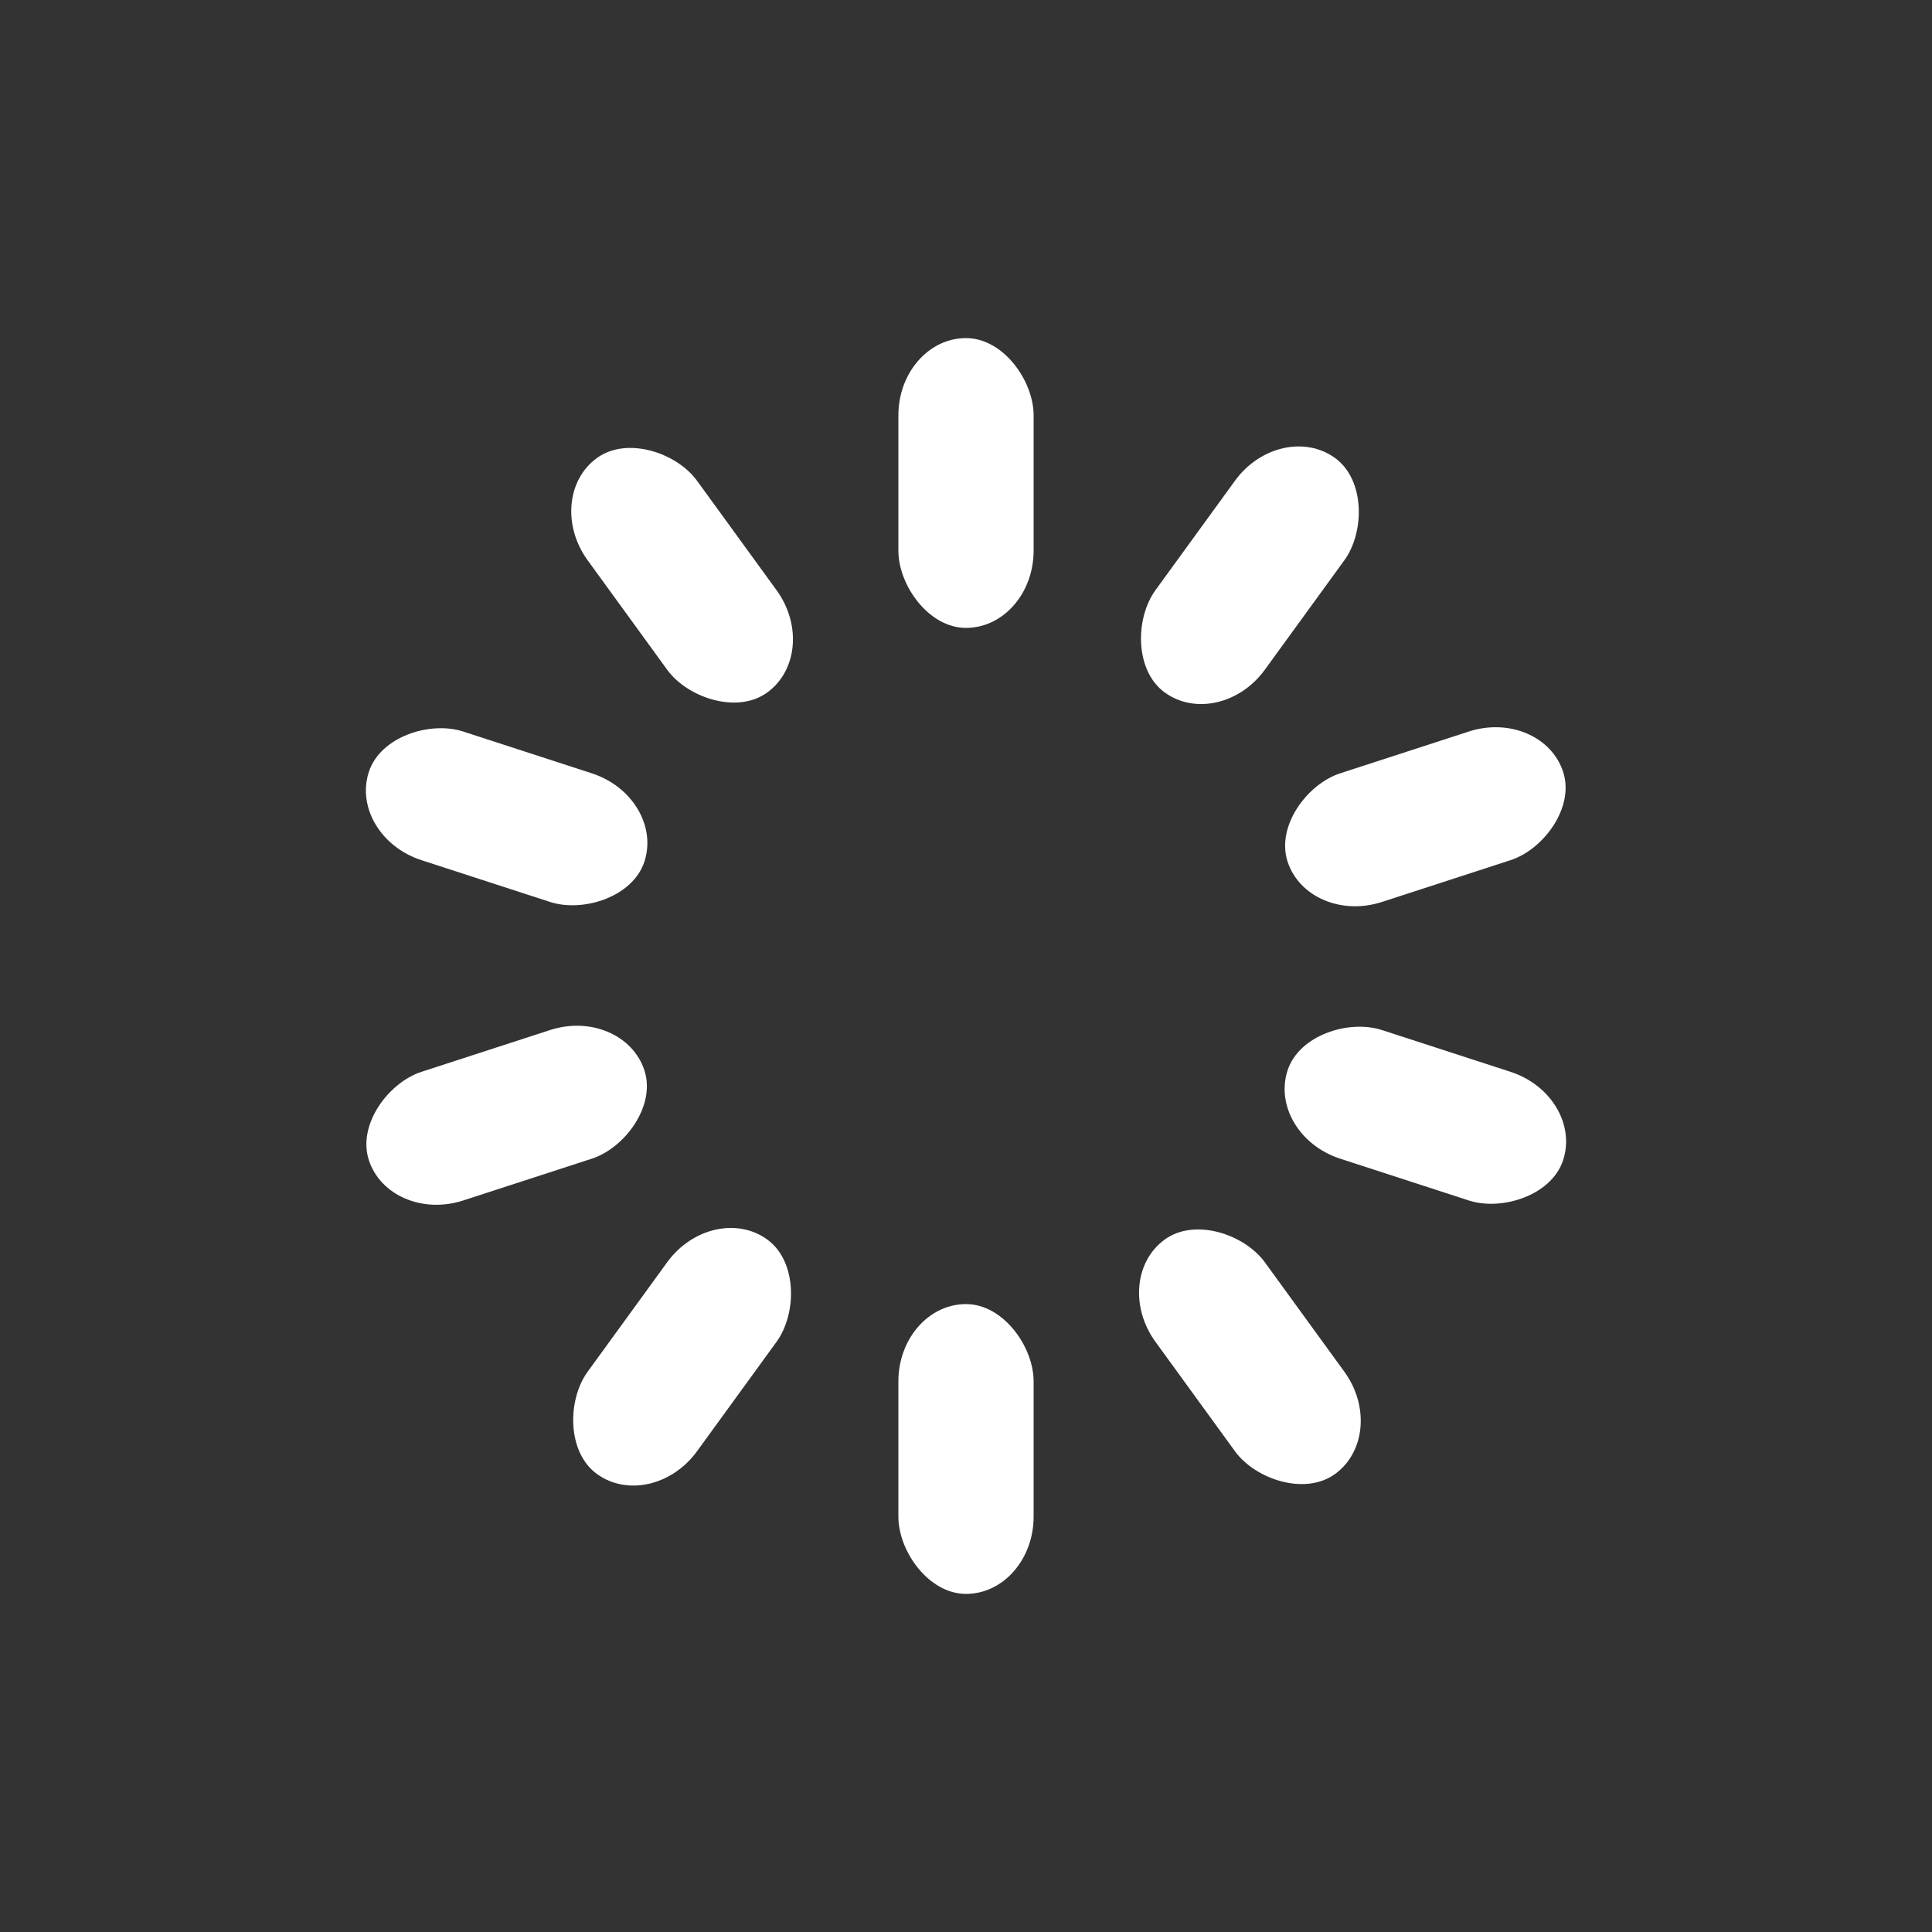 <svg class="uil-default" height="198px" preserveAspectRatio="xMidYMid" viewBox="0 0 100 100" width="198px" xmlns="http://www.w3.org/2000/svg">
  <rect x="0" y="0" width="100" height="100" fill="#333333" stroke="none"/>
  <rect class="bk" fill="none" height="100" width="100" x="0" y="0"></rect>
  <rect fill="#ffffff" height="15" rx="4" ry="4" transform="rotate(0 50 50) translate(0 -25)" width="7" x="46.5" y="42.5">
    <animate attributeName="opacity" begin="0s" dur="1s" from="1" repeatCount="indefinite" to="0"/></rect>
  <rect fill="#ffffff" height="15" rx="4" ry="4" transform="rotate(36 50 50) translate(0 -25)" width="7" x="46.5" y="42.5">
    <animate attributeName="opacity" begin="0.1s" dur="1s" from="1" repeatCount="indefinite" to="0"/></rect>
  <rect fill="#ffffff" height="15" rx="4" ry="4" transform="rotate(72 50 50) translate(0 -25)" width="7" x="46.5" y="42.5">
    <animate attributeName="opacity" begin="0.2s" dur="1s" from="1" repeatCount="indefinite" to="0"/></rect>
  <rect fill="#ffffff" height="15" rx="4" ry="4" transform="rotate(108 50 50) translate(0 -25)" width="7" x="46.5" y="42.5">
    <animate attributeName="opacity" begin="0.3s" dur="1s" from="1" repeatCount="indefinite" to="0"/></rect>
  <rect fill="#ffffff" height="15" rx="4" ry="4" transform="rotate(144 50 50) translate(0 -25)" width="7" x="46.5" y="42.5">
    <animate attributeName="opacity" begin="0.4s" dur="1s" from="1" repeatCount="indefinite" to="0"/></rect>
  <rect fill="#ffffff" height="15" rx="4" ry="4" transform="rotate(180 50 50) translate(0 -25)" width="7" x="46.5" y="42.5">
    <animate attributeName="opacity" begin="0.5s" dur="1s" from="1" repeatCount="indefinite" to="0"/></rect>
  <rect fill="#ffffff" height="15" rx="4" ry="4" transform="rotate(216 50 50) translate(0 -25)" width="7" x="46.5" y="42.5">
    <animate attributeName="opacity" begin="0.6s" dur="1s" from="1" repeatCount="indefinite" to="0"/></rect>
  <rect fill="#ffffff" height="15" rx="4" ry="4" transform="rotate(252 50 50) translate(0 -25)" width="7" x="46.5" y="42.5">
    <animate attributeName="opacity" begin="0.7s" dur="1s" from="1" repeatCount="indefinite" to="0"/></rect>
  <rect fill="#ffffff" height="15" rx="4" ry="4" transform="rotate(288 50 50) translate(0 -25)" width="7" x="46.5" y="42.5">
    <animate attributeName="opacity" begin="0.8s" dur="1s" from="1" repeatCount="indefinite" to="0"/></rect>
  <rect fill="#ffffff" height="15" rx="4" ry="4" transform="rotate(324 50 50) translate(0 -25)" width="7" x="46.5" y="42.5">
    <animate attributeName="opacity" begin="0.9s" dur="1s" from="1" repeatCount="indefinite" to="0"/></rect>
</svg>
